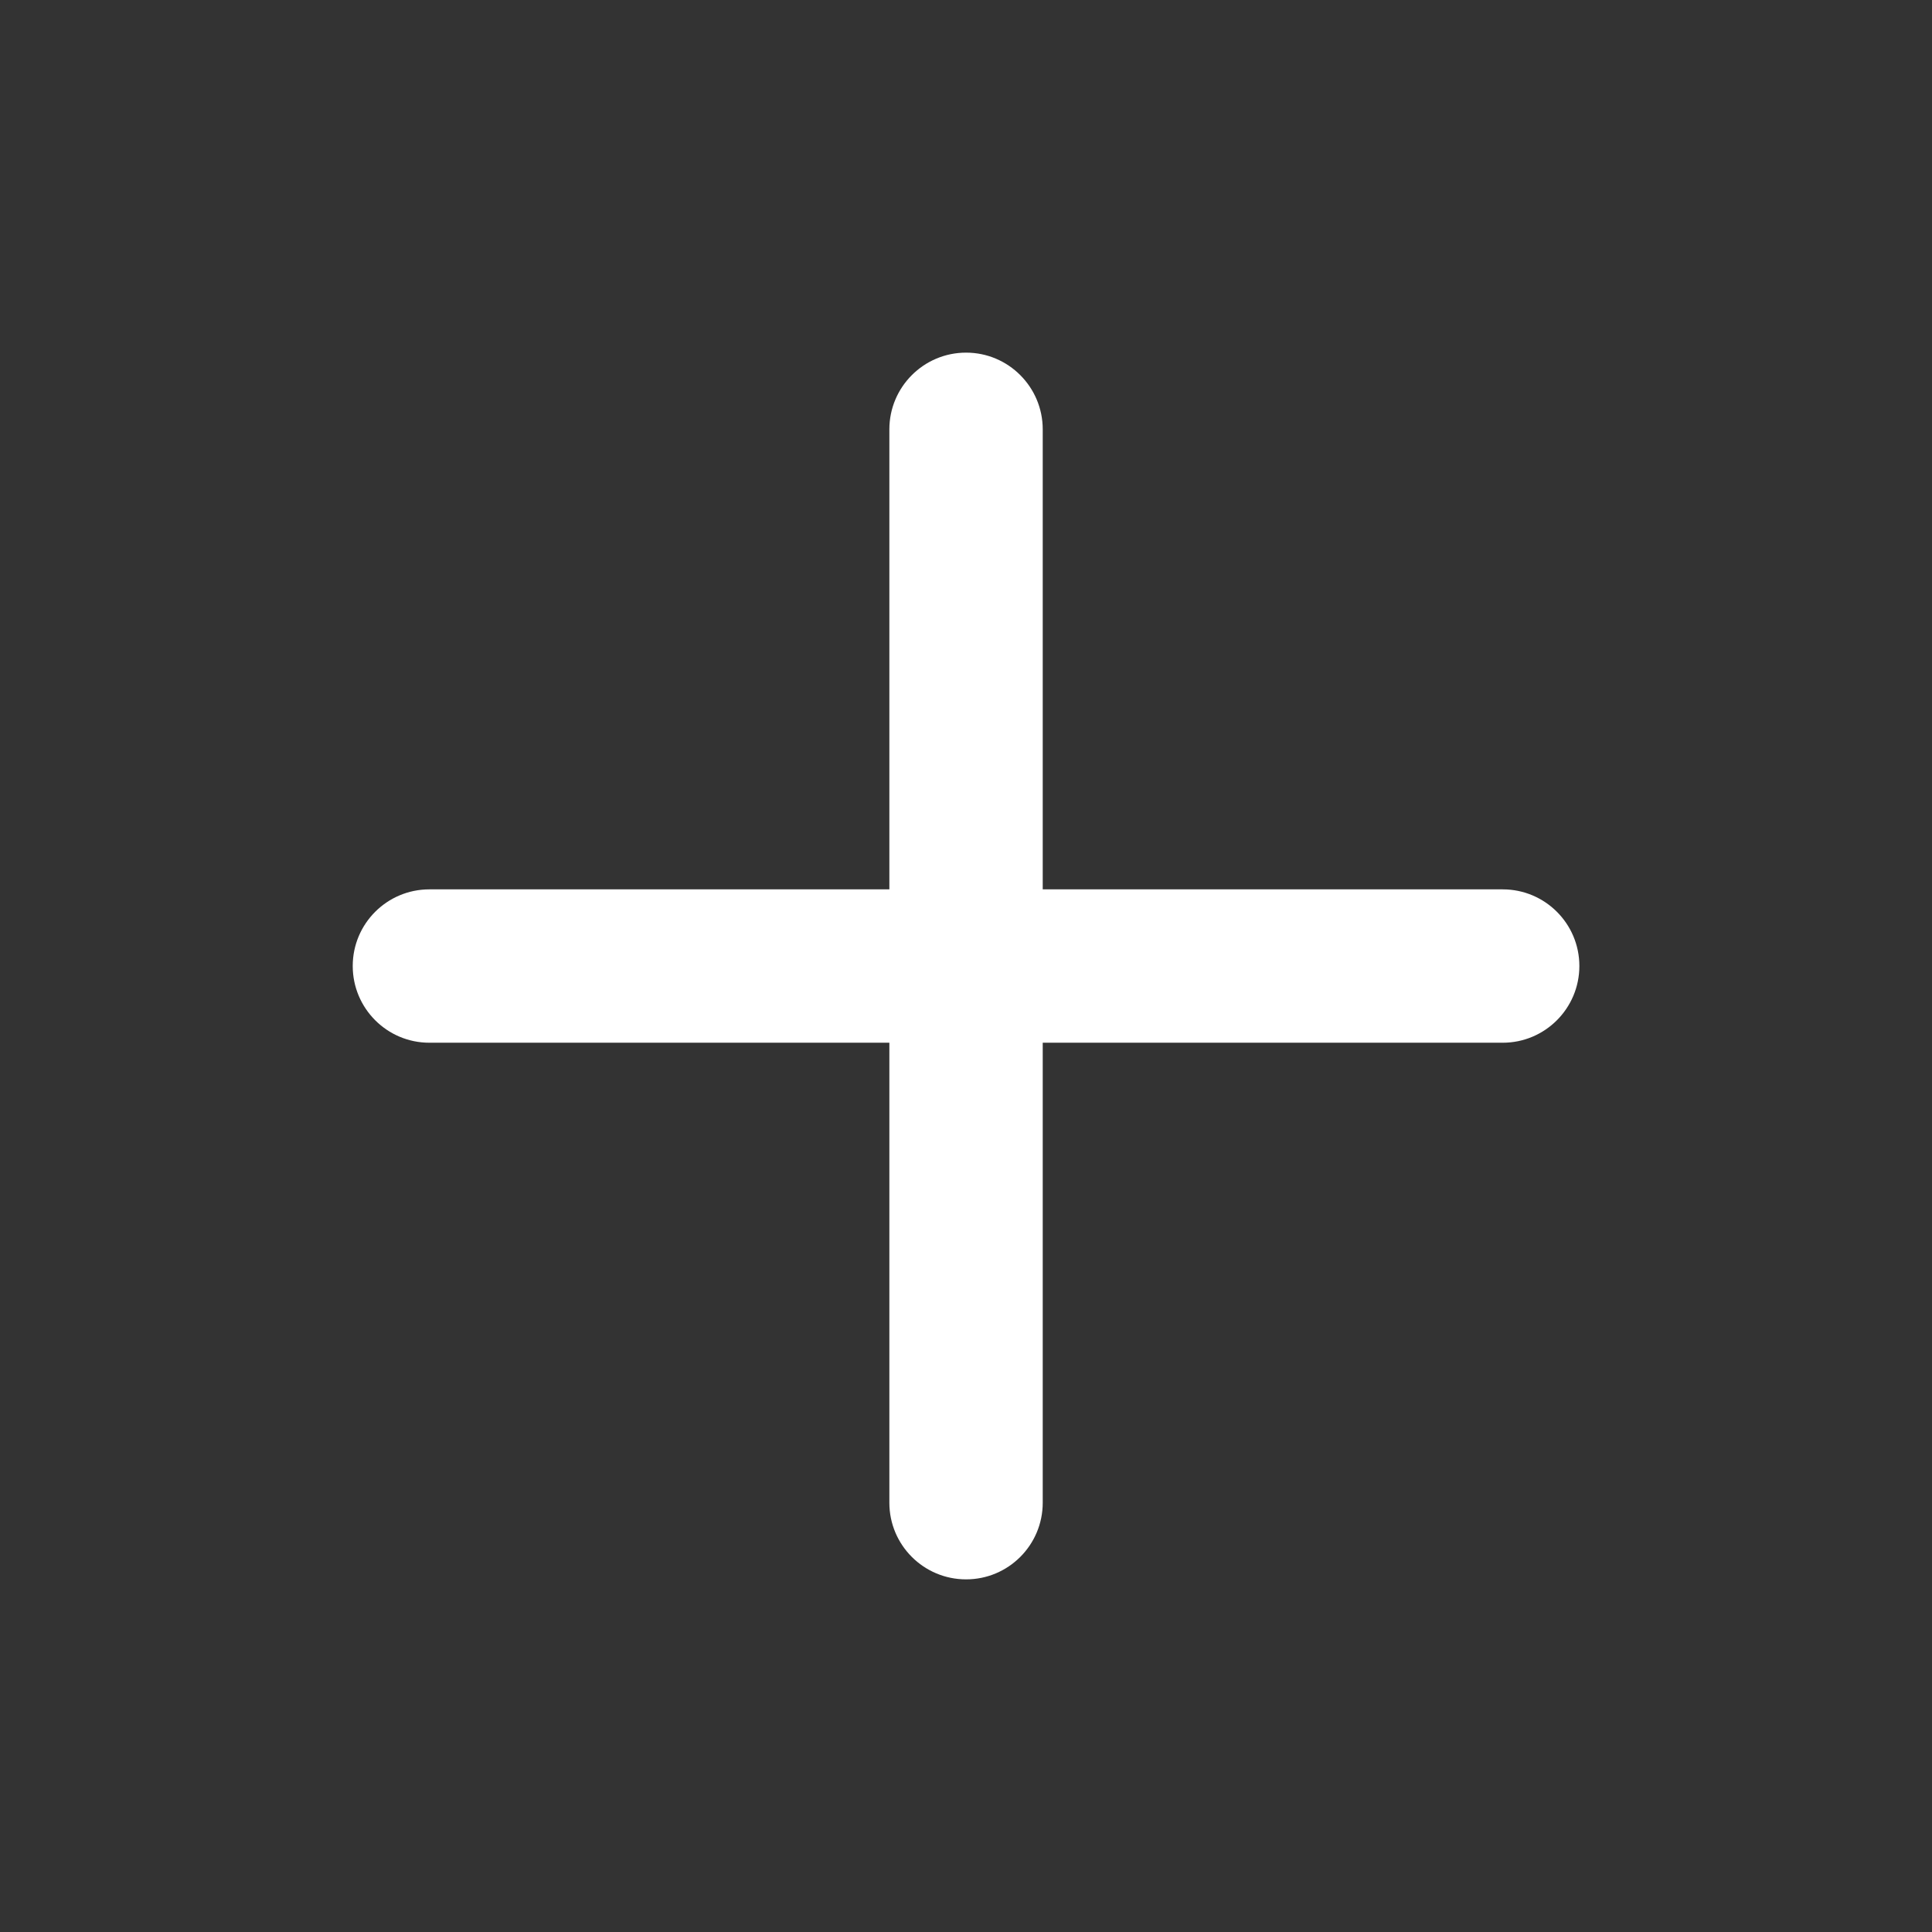 <svg width="21" height="21" viewBox="0 0 21 21" fill="none" xmlns="http://www.w3.org/2000/svg">
<rect x="0" y="0" width="21" height="21" fill="#333333" stroke="none"/>
<path d="M11.334 4.667C11.334 4.207 10.961 3.833 10.501 3.833C10.04 3.833 9.667 4.207 9.667 4.667V9.667H4.667C4.207 9.667 3.834 10.04 3.834 10.5C3.834 10.96 4.207 11.334 4.667 11.334H9.667V16.334C9.667 16.794 10.04 17.167 10.501 17.167C10.961 17.167 11.334 16.794 11.334 16.334V11.334H16.334C16.794 11.334 17.167 10.96 17.167 10.5C17.167 10.04 16.794 9.667 16.334 9.667H11.334V4.667Z" fill="white"/>
</svg>
